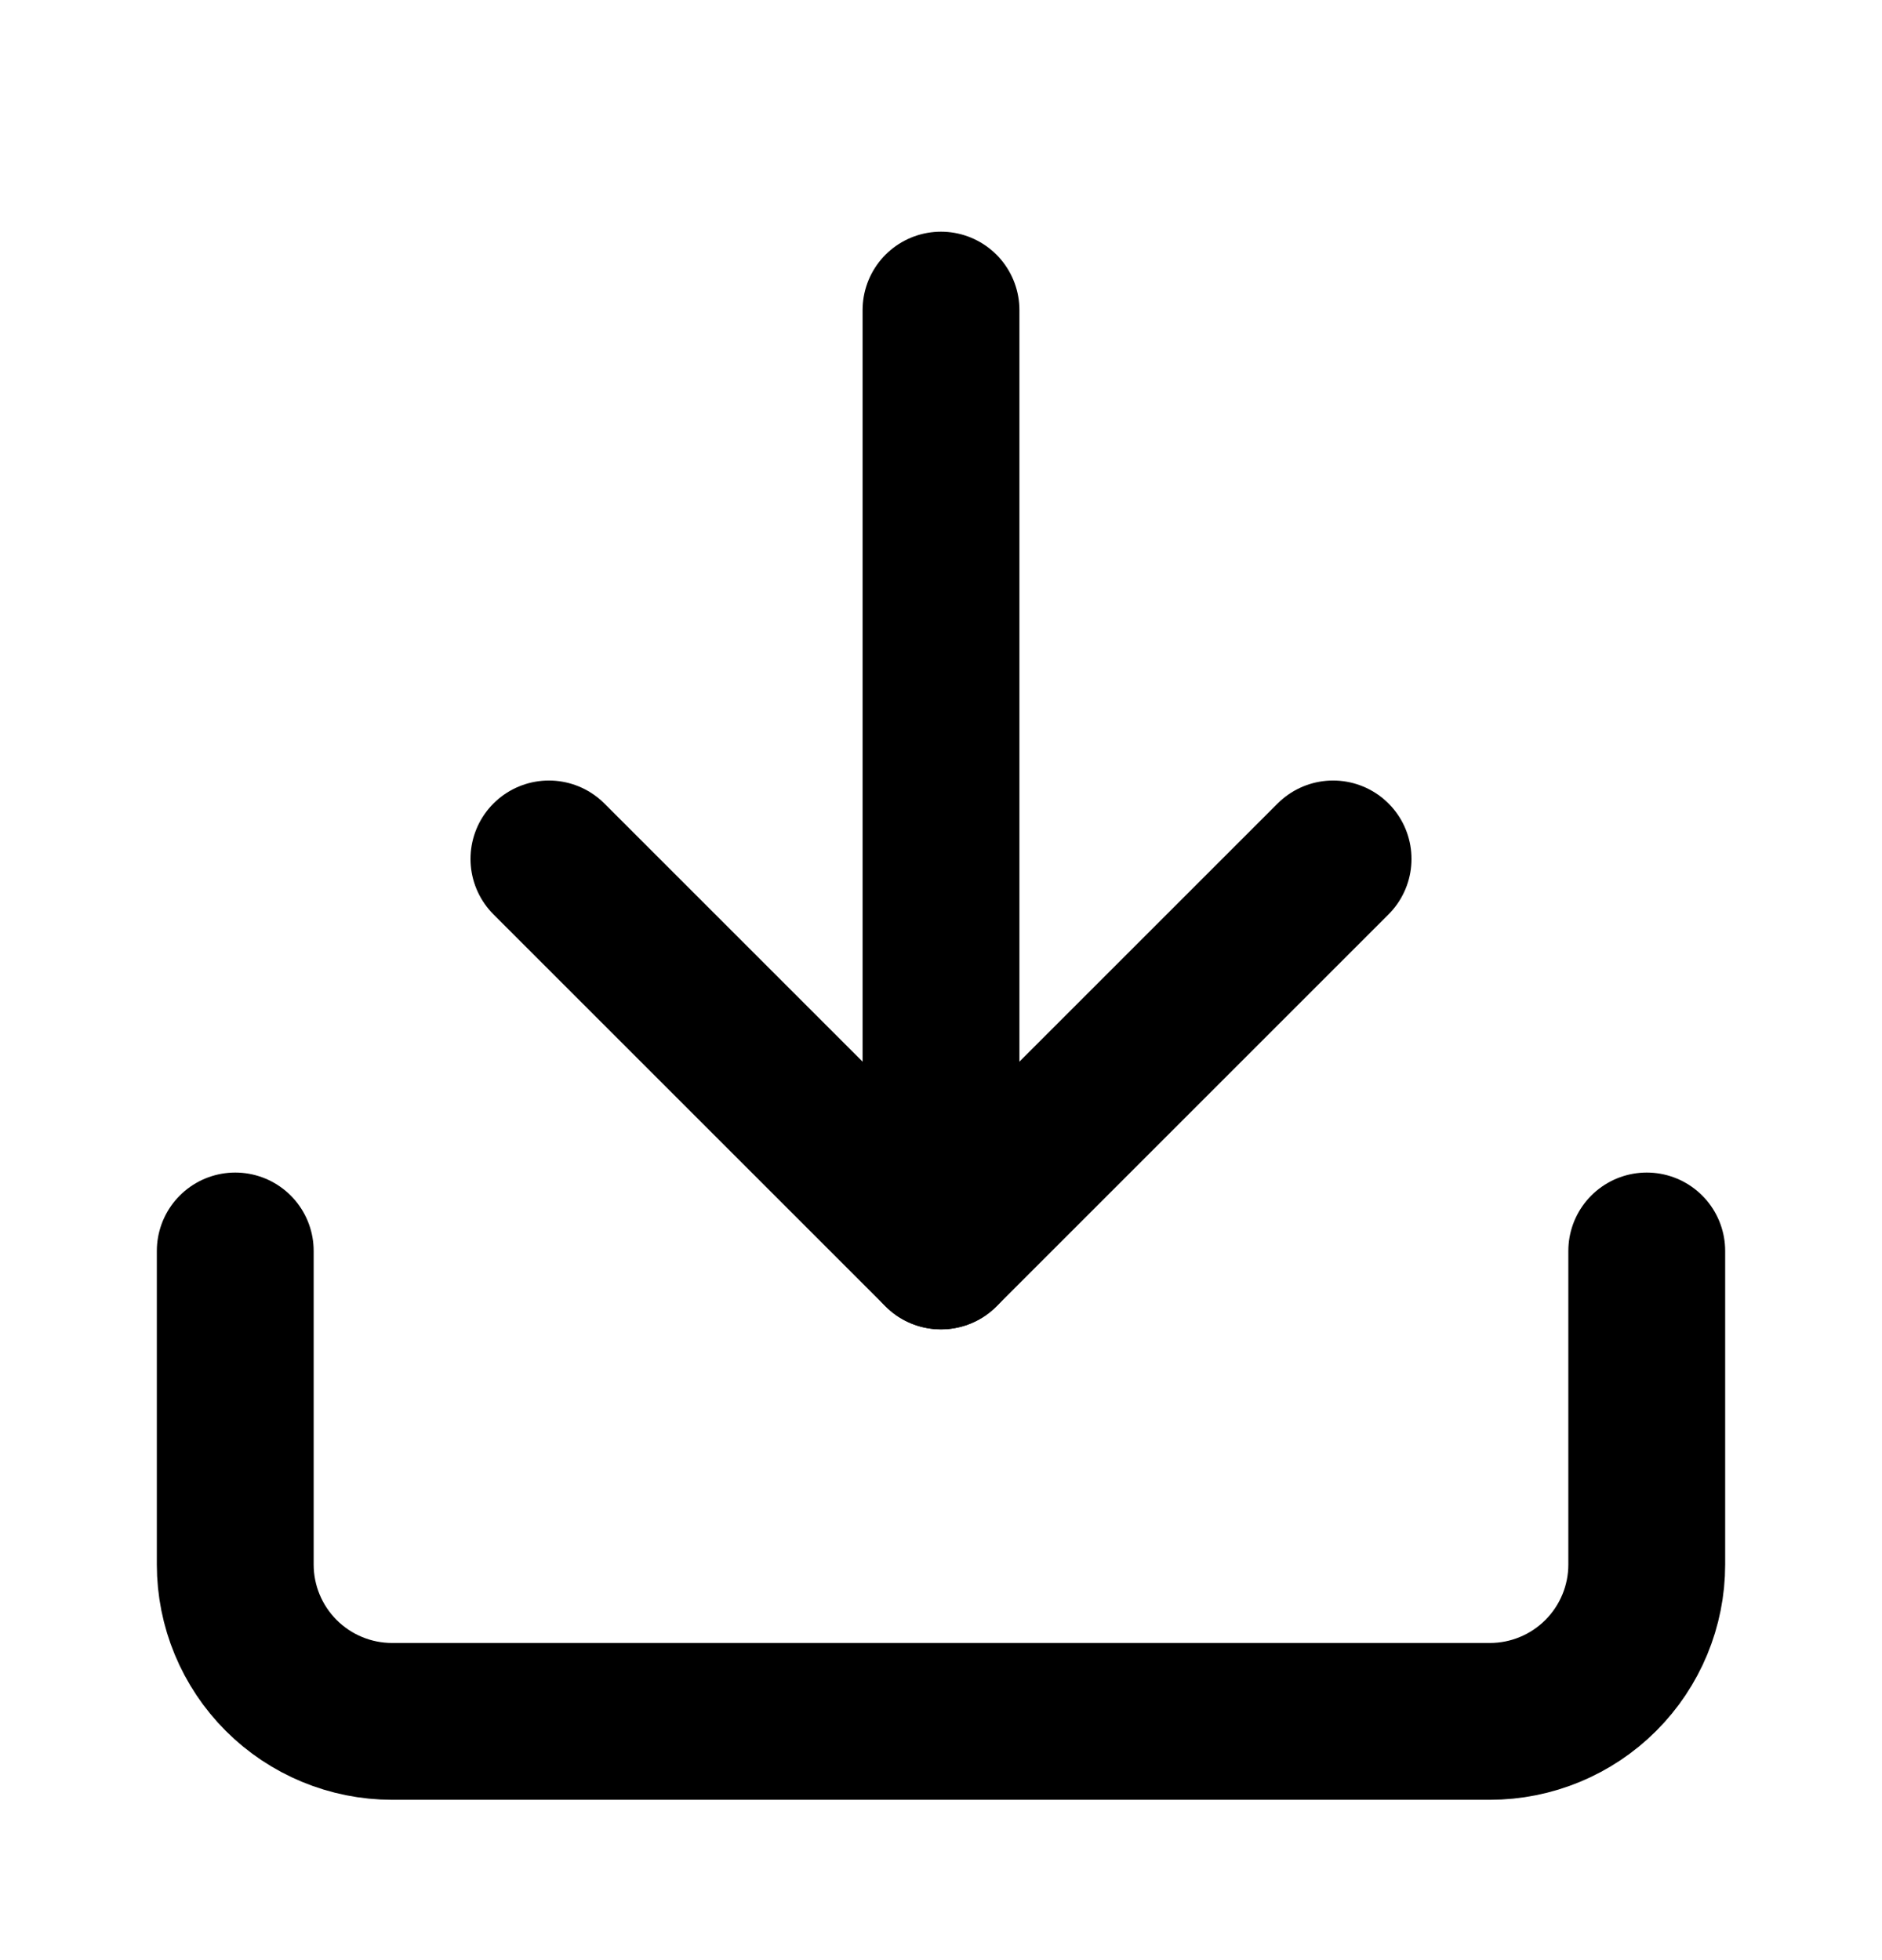 <svg width="24" height="25" viewBox="0 0 24 25" fill="none" xmlns="http://www.w3.org/2000/svg">
<path d="M21 15.955V19.955C21 20.485 20.789 20.994 20.414 21.369C20.039 21.744 19.53 21.955 19 21.955H5C4.47 21.955 3.961 21.744 3.586 21.369C3.211 20.994 3 20.485 3 19.955V15.955" stroke="black" stroke-width="2" stroke-linecap="round" stroke-linejoin="round"/>
<path d="M7 10.955L12 15.955L17 10.955" stroke="black" stroke-width="2" stroke-linecap="round" stroke-linejoin="round"/>
<path d="M12 15.955V3.955" stroke="black" stroke-width="2" stroke-linecap="round" stroke-linejoin="round"/>
</svg>
